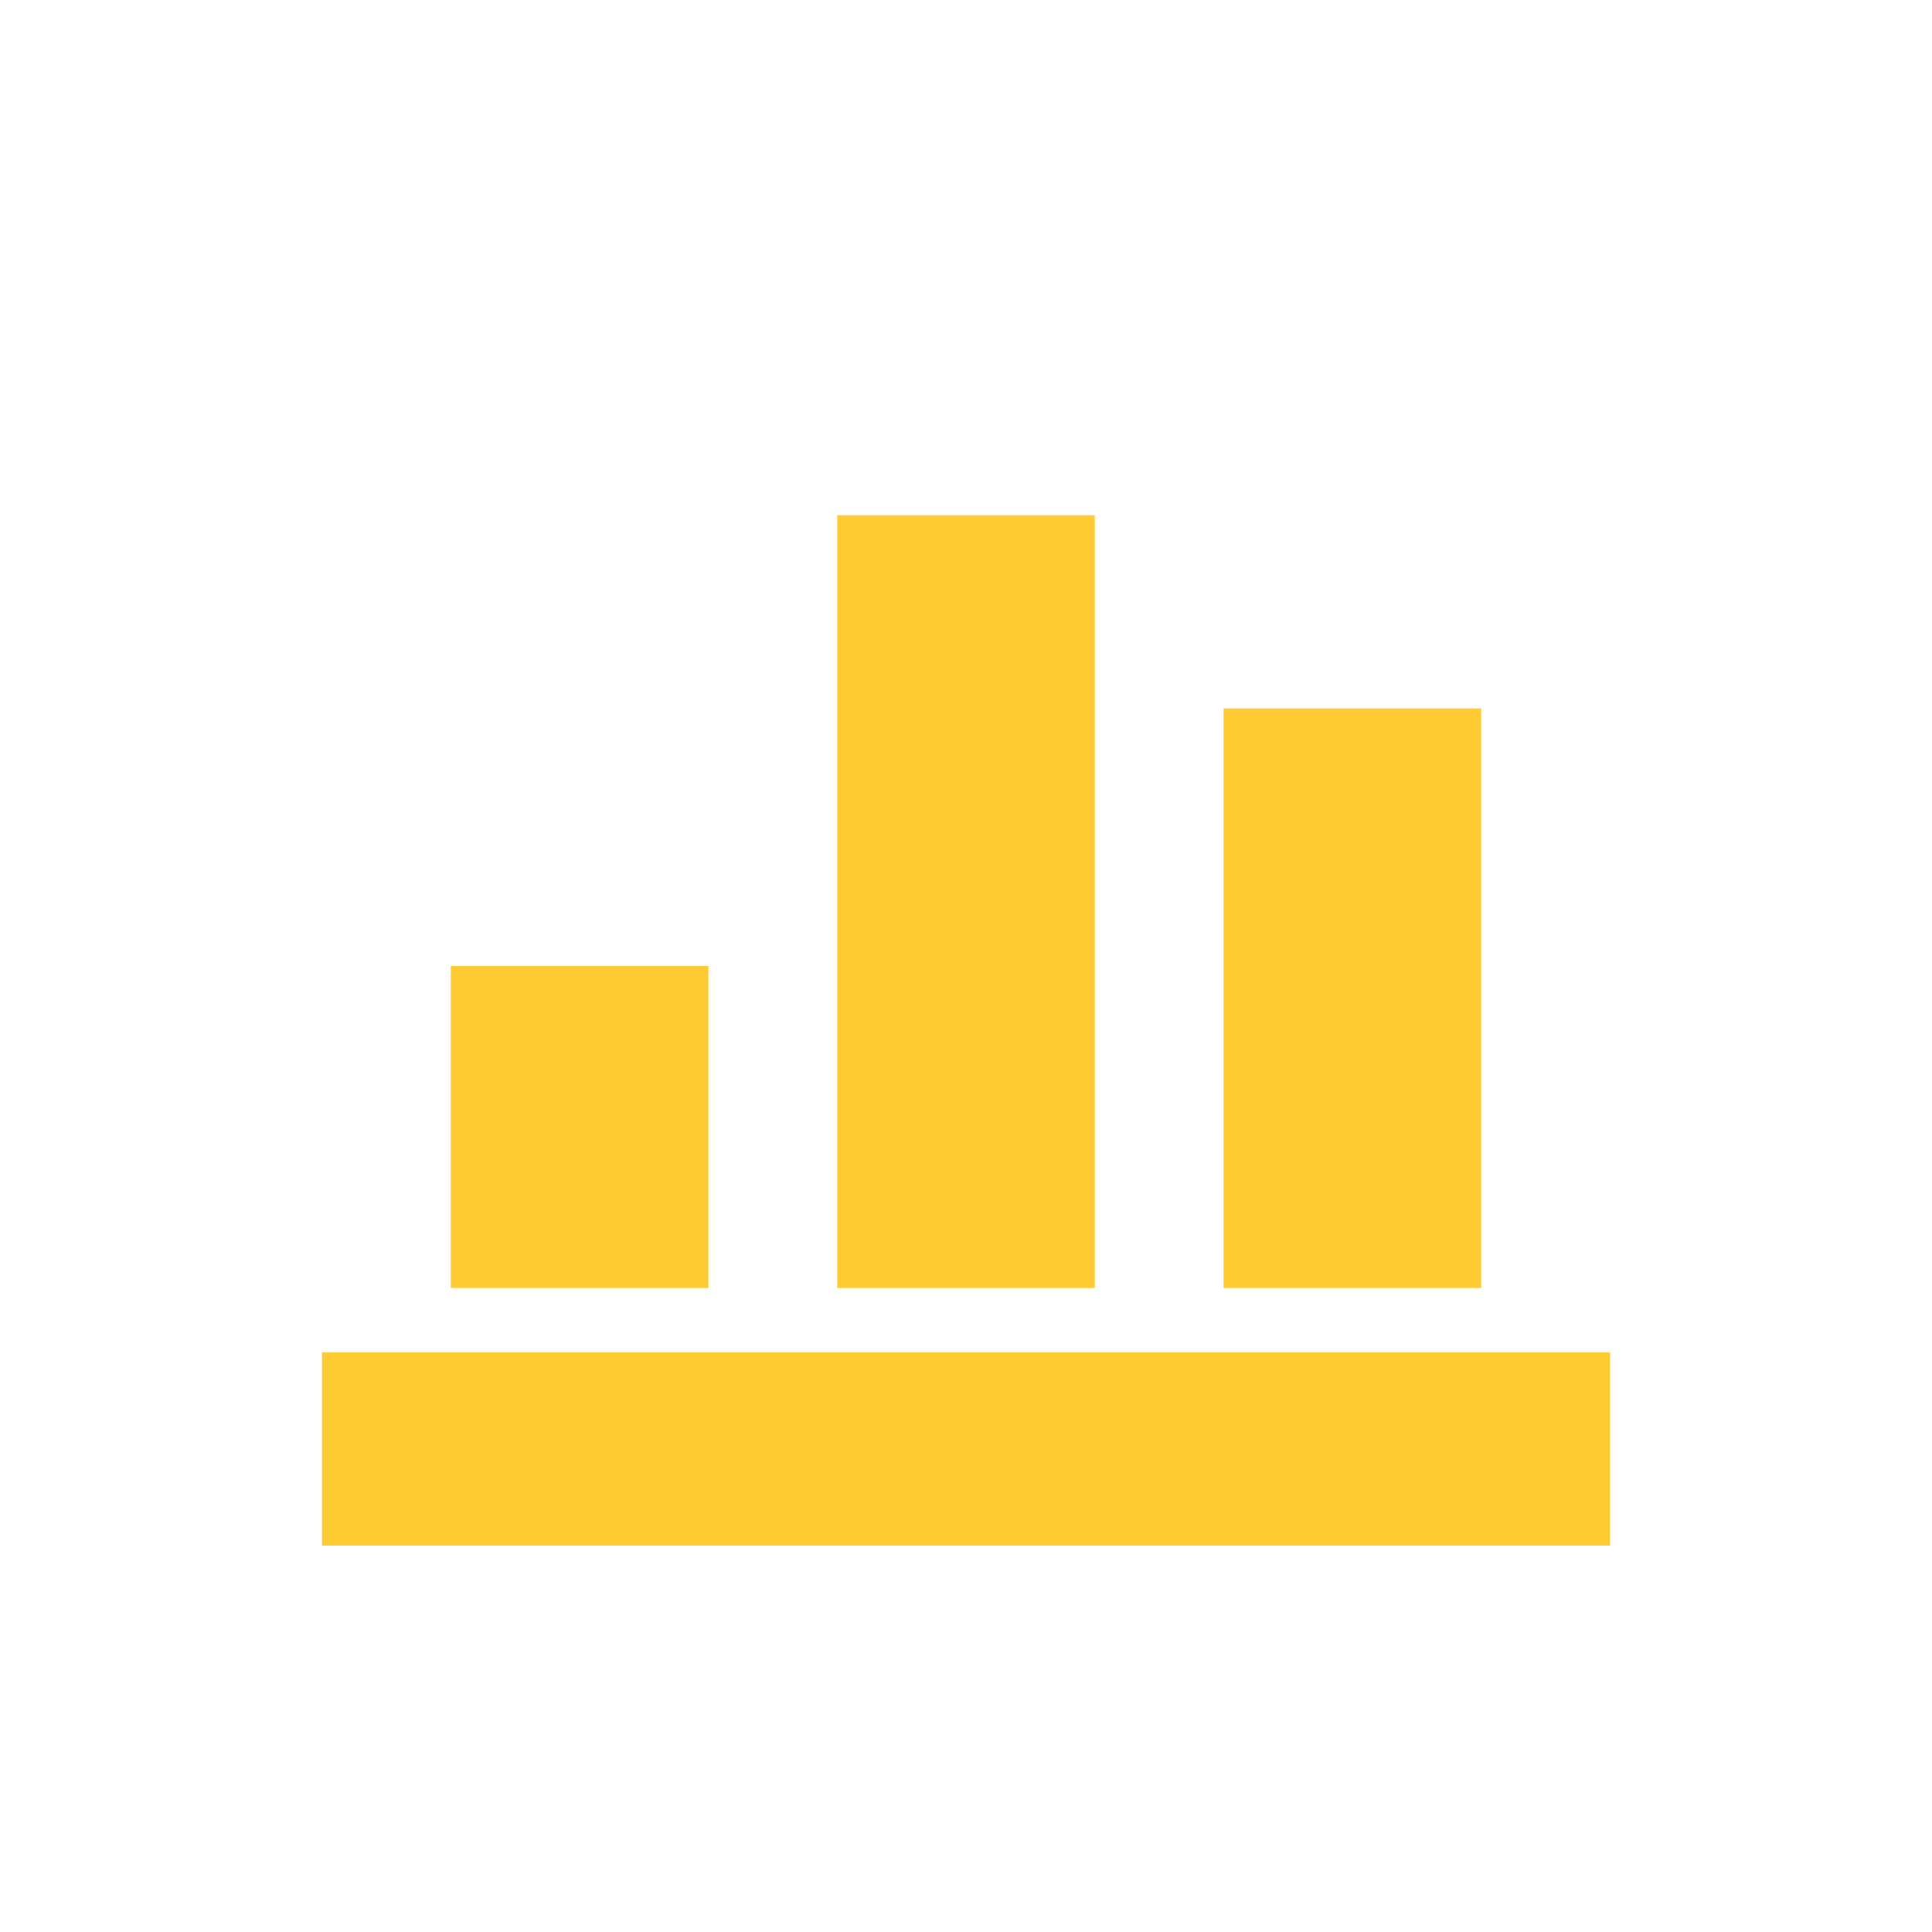 <svg width="30" height="30" viewBox="0 0 30 30" fill="none" xmlns="http://www.w3.org/2000/svg">
<path fill-rule="evenodd" clip-rule="evenodd" d="M13 8H17V20H13V8ZM11 15H7V20H11V15ZM5 24V21H25V24H5ZM23 11H19V20H23V11Z" fill="#FFCB33"/>
</svg>
